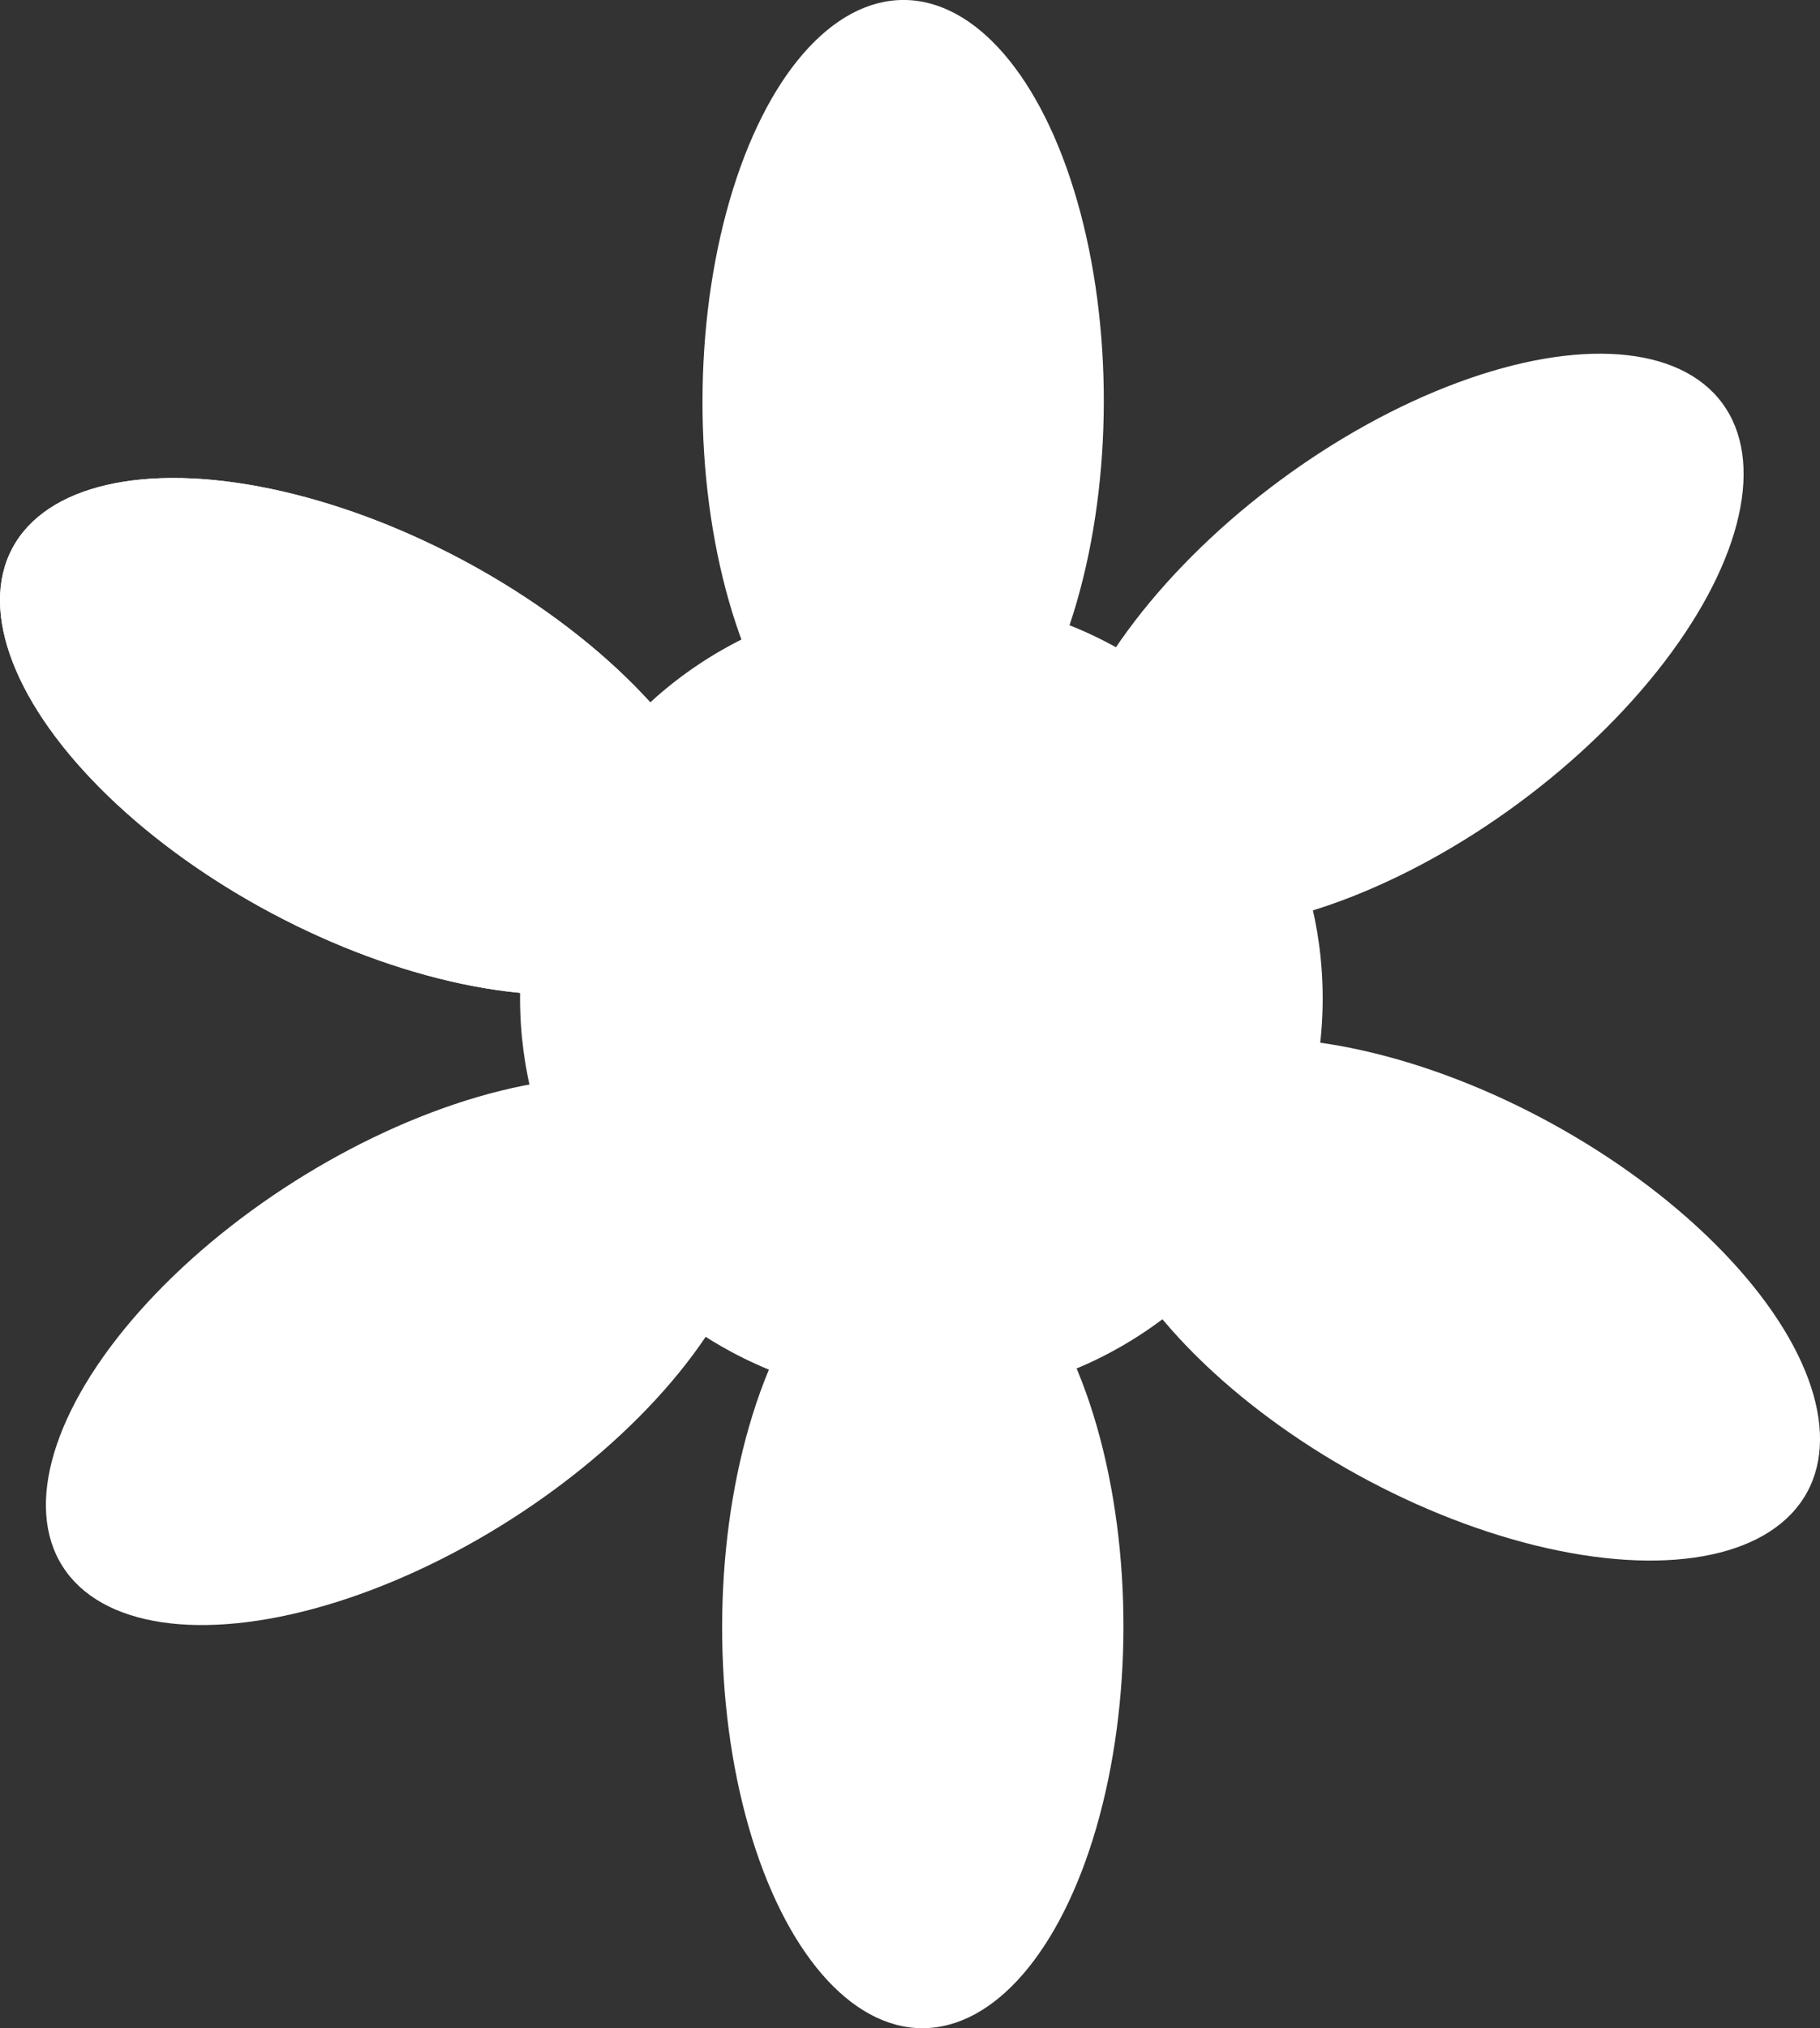 <?xml version="1.0" encoding="UTF-8" standalone="no"?>
<!-- Created with Inkscape (http://www.inkscape.org/) -->

<svg
   width="45.351mm"
   height="50.527mm"
   viewBox="0 0 45.351 50.527"
   version="1.1"
   id="svg1"
   inkscape:version="1.4.2 (ebf0e940d0, 2025-05-08)"
   sodipodi:docname="Flower.svg"
   xmlns:inkscape="http://www.inkscape.org/namespaces/inkscape"
   xmlns:sodipodi="http://sodipodi.sourceforge.net/DTD/sodipodi-0.dtd"
   xmlns="http://www.w3.org/2000/svg"
   xmlns:svg="http://www.w3.org/2000/svg">
  <rect x="0" y="0" width="45.351" height="50.527" fill="#333333" stroke="none"/>
  <sodipodi:namedview
     id="namedview1"
     pagecolor="#000000"
     bordercolor="#000000"
     borderopacity="0.25"
     inkscape:showpageshadow="2"
     inkscape:pageopacity="0.0"
     inkscape:pagecheckerboard="0"
     inkscape:deskcolor="#d1d1d1"
     inkscape:document-units="mm"
     inkscape:zoom="5.0444649"
     inkscape:cx="203.09389"
     inkscape:cy="116.06781"
     inkscape:window-width="3804"
     inkscape:window-height="2094"
     inkscape:window-x="0"
     inkscape:window-y="0"
     inkscape:window-maximized="1"
     inkscape:current-layer="layer1" />
  <defs
     id="defs1" />
  <g
     inkscape:label="Layer 1"
     inkscape:groupmode="layer"
     id="layer1"
     transform="translate(-5.836,0.454)">
    <circle
       style="fill:#ffffff;stroke:#ffffff;stroke-width:0;stroke-dasharray:none"
       id="path1"
       cx="28.795"
       cy="24.416"
       r="10" />
    <ellipse
       style="fill:#ffffff;stroke:#ffffff;stroke-width:0;stroke-dasharray:none"
       id="ellipse9"
       cx="40.038"
       cy="-28.877"
       rx="10"
       ry="5"
       inkscape:transform-center-x="-0.24429904"
       inkscape:transform-center-y="15.263315"
       transform="rotate(90.067)" />
    <ellipse
       style="fill:#ffffff;stroke:#ffffff;stroke-width:0;stroke-dasharray:none"
       id="ellipse10"
       cx="-9.512"
       cy="28.352"
       rx="10"
       ry="5"
       inkscape:transform-center-x="0.24429944"
       inkscape:transform-center-y="-15.263315"
       transform="rotate(-89.933)" />
    <ellipse
       style="fill:#ffffff;stroke:#ffffff;stroke-width:0;stroke-dasharray:none"
       id="ellipse11"
       cx="23.521"
       cy="36.676"
       rx="10"
       ry="5"
       inkscape:transform-center-x="-12.12232"
       inkscape:transform-center-y="-9.2778131"
       transform="rotate(-36.444)" />
    <ellipse
       style="fill:#ffffff;stroke:#ffffff;stroke-width:0;stroke-dasharray:none"
       id="ellipse12"
       cx="52.255"
       cy="7.751"
       rx="10"
       ry="5"
       inkscape:transform-center-x="-13.509837"
       inkscape:transform-center-y="7.1072312"
       transform="rotate(28.732)" />
    <ellipse
       style="fill:#ffffff;stroke:#ffffff;stroke-width:0;stroke-dasharray:none"
       id="ellipse13"
       cx="4.419"
       cy="-36.525"
       rx="10"
       ry="5"
       inkscape:transform-center-x="12.746952"
       inkscape:transform-center-y="8.3990319"
       transform="rotate(147.603)" />
    <ellipse
       style="fill:#ffffff;stroke:#ffffff;stroke-width:0;stroke-dasharray:none"
       id="ellipse14"
       cx="-21.612"
       cy="-8.795"
       rx="10"
       ry="5"
       inkscape:transform-center-x="13.608584"
       inkscape:transform-center-y="-6.9162783"
       transform="rotate(-152.075)" />
    <ellipse
       style="fill:#ffffff;stroke:#ffffff;stroke-width:0;stroke-dasharray:none"
       id="ellipse2"
       cx="-21.612"
       cy="-8.795"
       rx="10"
       ry="5"
       inkscape:transform-center-x="13.608584"
       inkscape:transform-center-y="-6.9162783"
       transform="rotate(-152.075)" />
  </g>
</svg>
